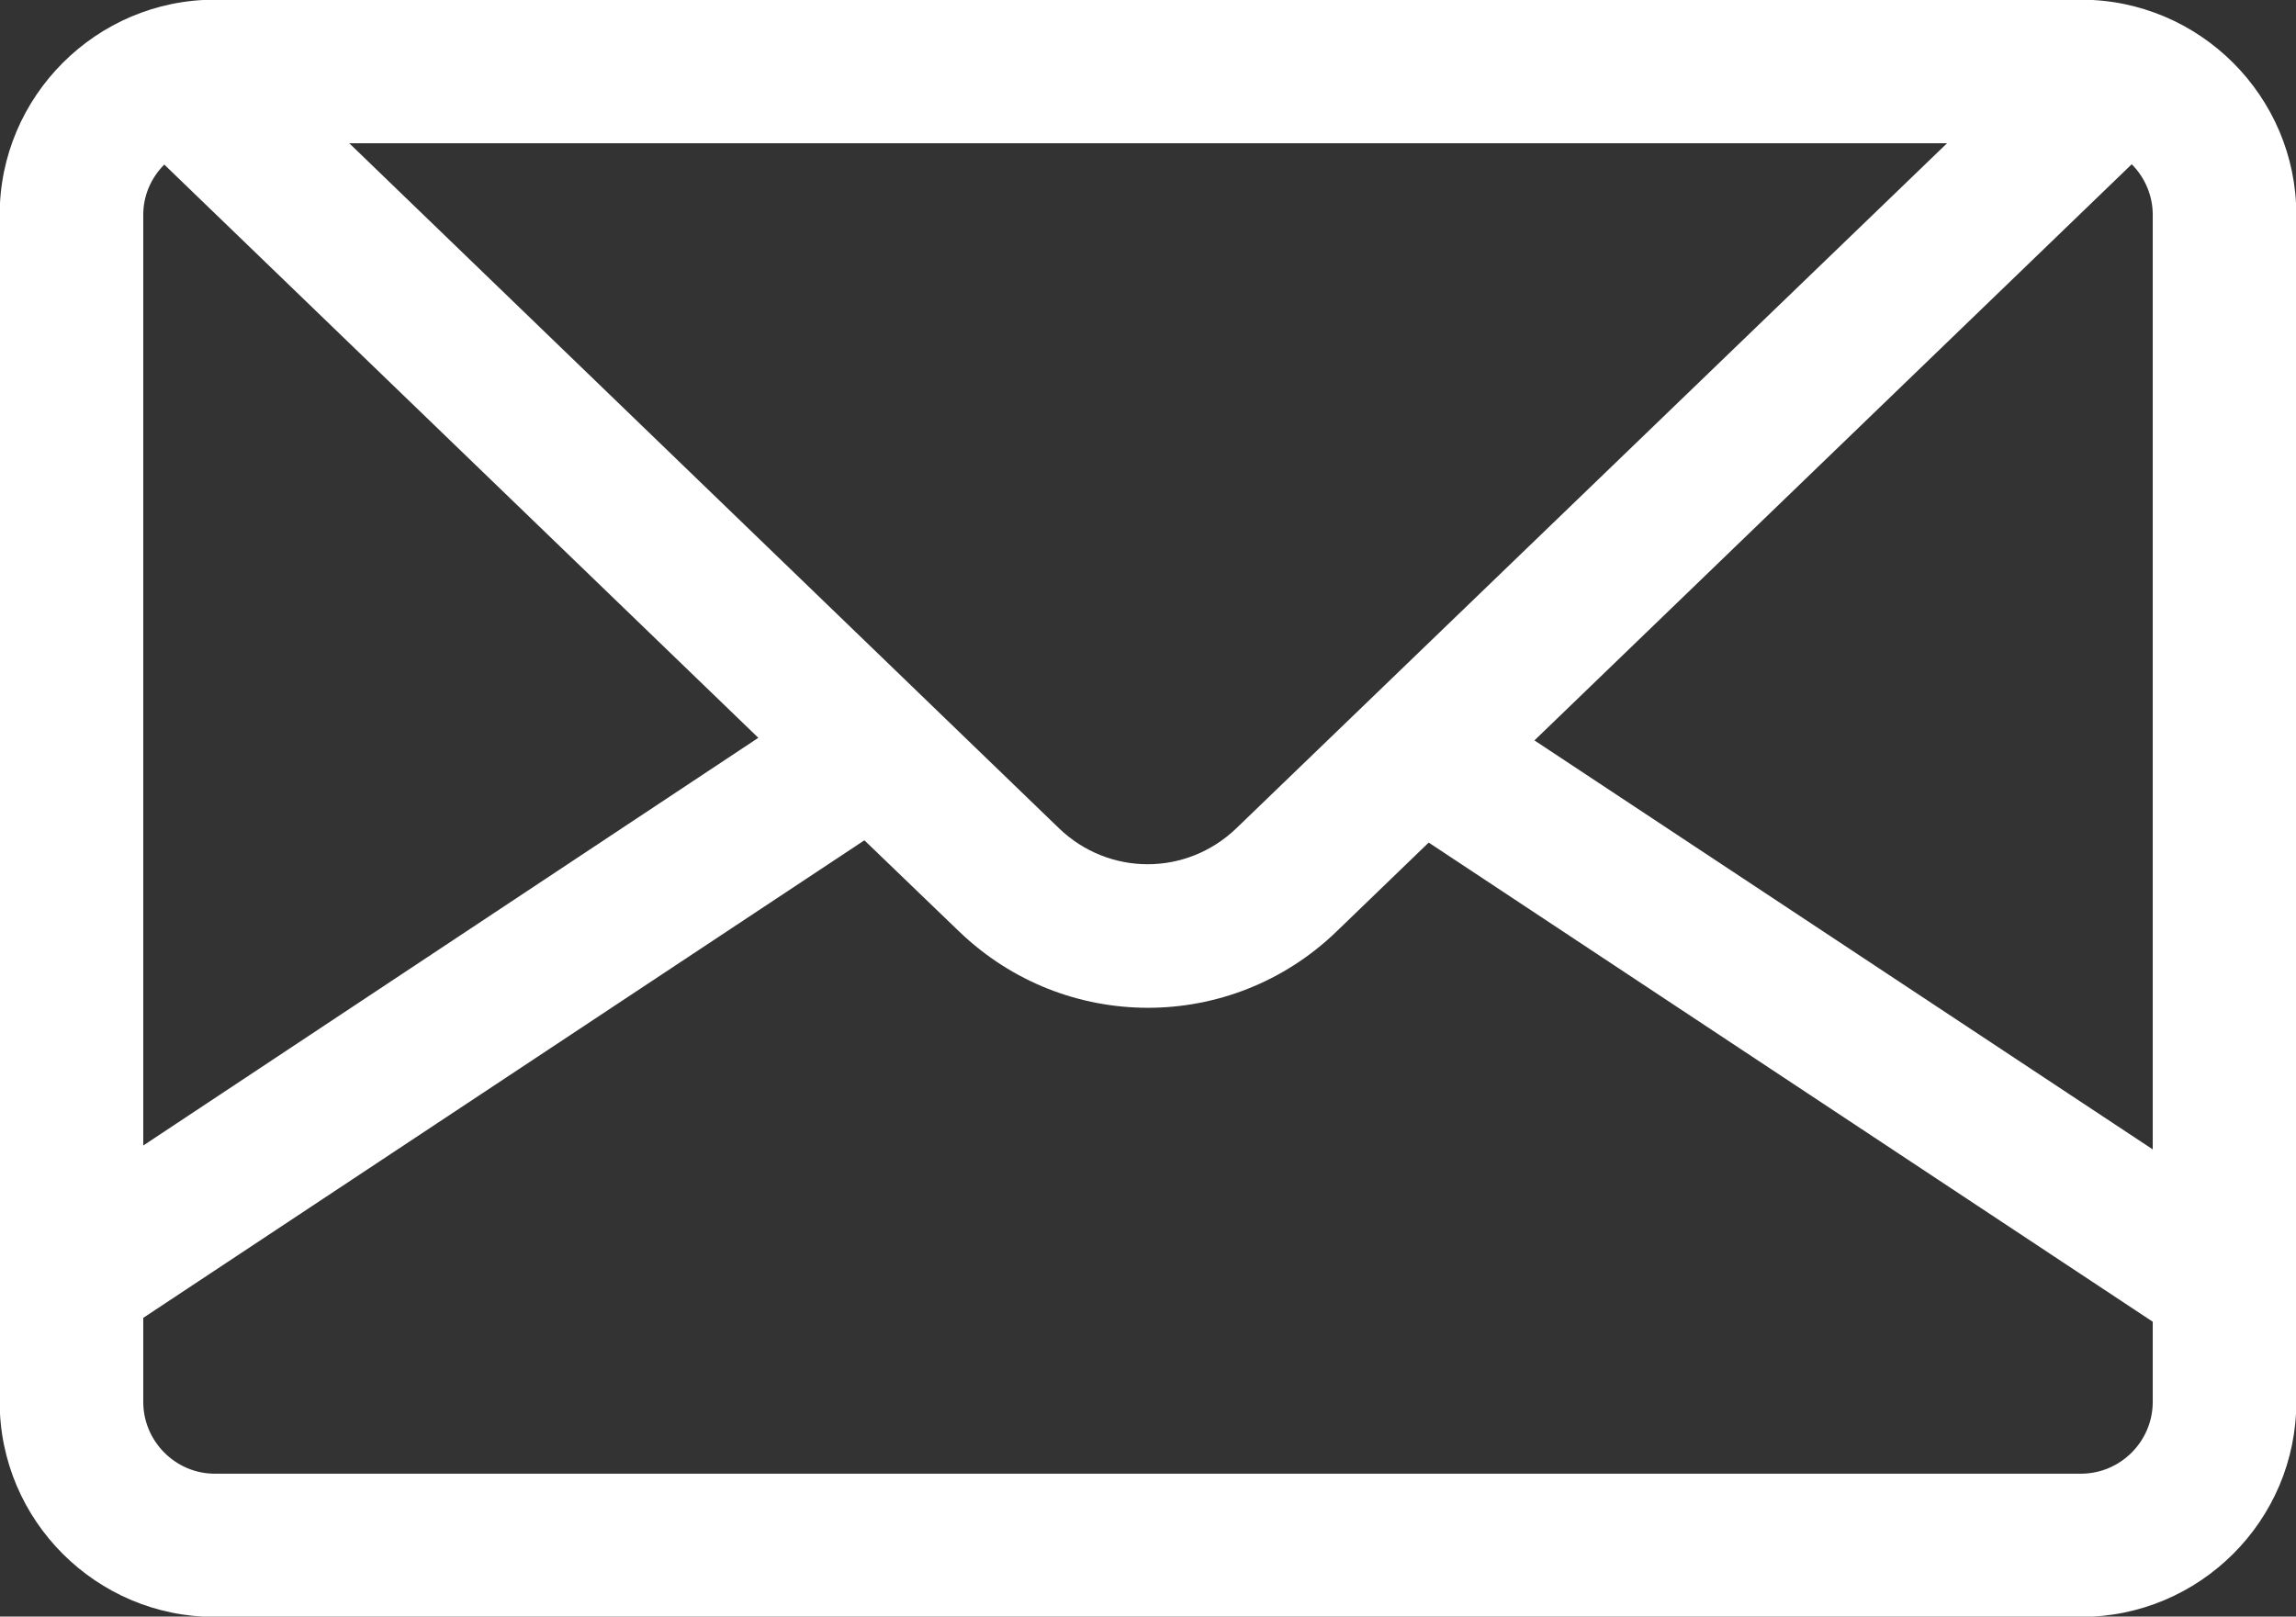 <?xml version="1.0" encoding="utf-8"?>
<svg xmlns="http://www.w3.org/2000/svg"
	xmlns:xlink="http://www.w3.org/1999/xlink"
	width="71px" height="50px" viewBox="0 0 71 50">
<rect x="0" y="0" width="71" height="50" fill="#333333" stroke="none"/>
<path fillRule="evenodd" d="M 64.35-0.01C 64.35-0.01 6.64-0.01 6.64-0.01 2.98-0.01-0.01 2.98-0.01 6.64-0.01 6.64-0.01 43.36-0.01 43.36-0.01 47.03 2.98 50.01 6.64 50.01 6.64 50.01 64.35 50.01 64.35 50.01 68.02 50.01 71.01 47.03 71.01 43.36 71.01 43.36 71.01 6.64 71.01 6.64 71.01 2.98 68.02-0.01 64.35-0.01ZM 5.08 5.09C 5.08 5.09 23.45 22.82 23.45 22.82 23.45 22.82 4.43 35.43 4.43 35.43 4.43 35.43 4.43 6.64 4.43 6.64 4.43 6.04 4.68 5.49 5.08 5.09ZM 10.8 4.43C 10.8 4.43 60.21 4.43 60.21 4.43 60.21 4.43 38.23 25.62 38.23 25.62 36.69 27.1 34.29 27.1 32.75 25.62 32.75 25.62 10.8 4.43 10.8 4.43ZM 65.92 5.08C 66.32 5.48 66.57 6.04 66.57 6.64 66.57 6.64 66.57 35.55 66.57 35.55 66.57 35.55 47.45 22.9 47.45 22.9 47.45 22.9 65.92 5.08 65.92 5.08ZM 64.35 45.58C 64.35 45.58 6.64 45.58 6.64 45.58 5.43 45.58 4.43 44.58 4.43 43.36 4.43 43.36 4.43 40.76 4.43 40.76 4.43 40.76 26.73 25.99 26.73 25.99 26.73 25.99 29.67 28.82 29.67 28.82 31.31 30.39 33.4 31.17 35.5 31.17 37.59 31.17 39.69 30.39 41.32 28.82 41.32 28.82 44.18 26.06 44.18 26.06 44.18 26.06 66.57 40.88 66.57 40.88 66.57 40.88 66.57 43.36 66.57 43.36 66.57 44.58 65.57 45.58 64.35 45.58Z" fill="rgb(255,255,255)"/></svg>